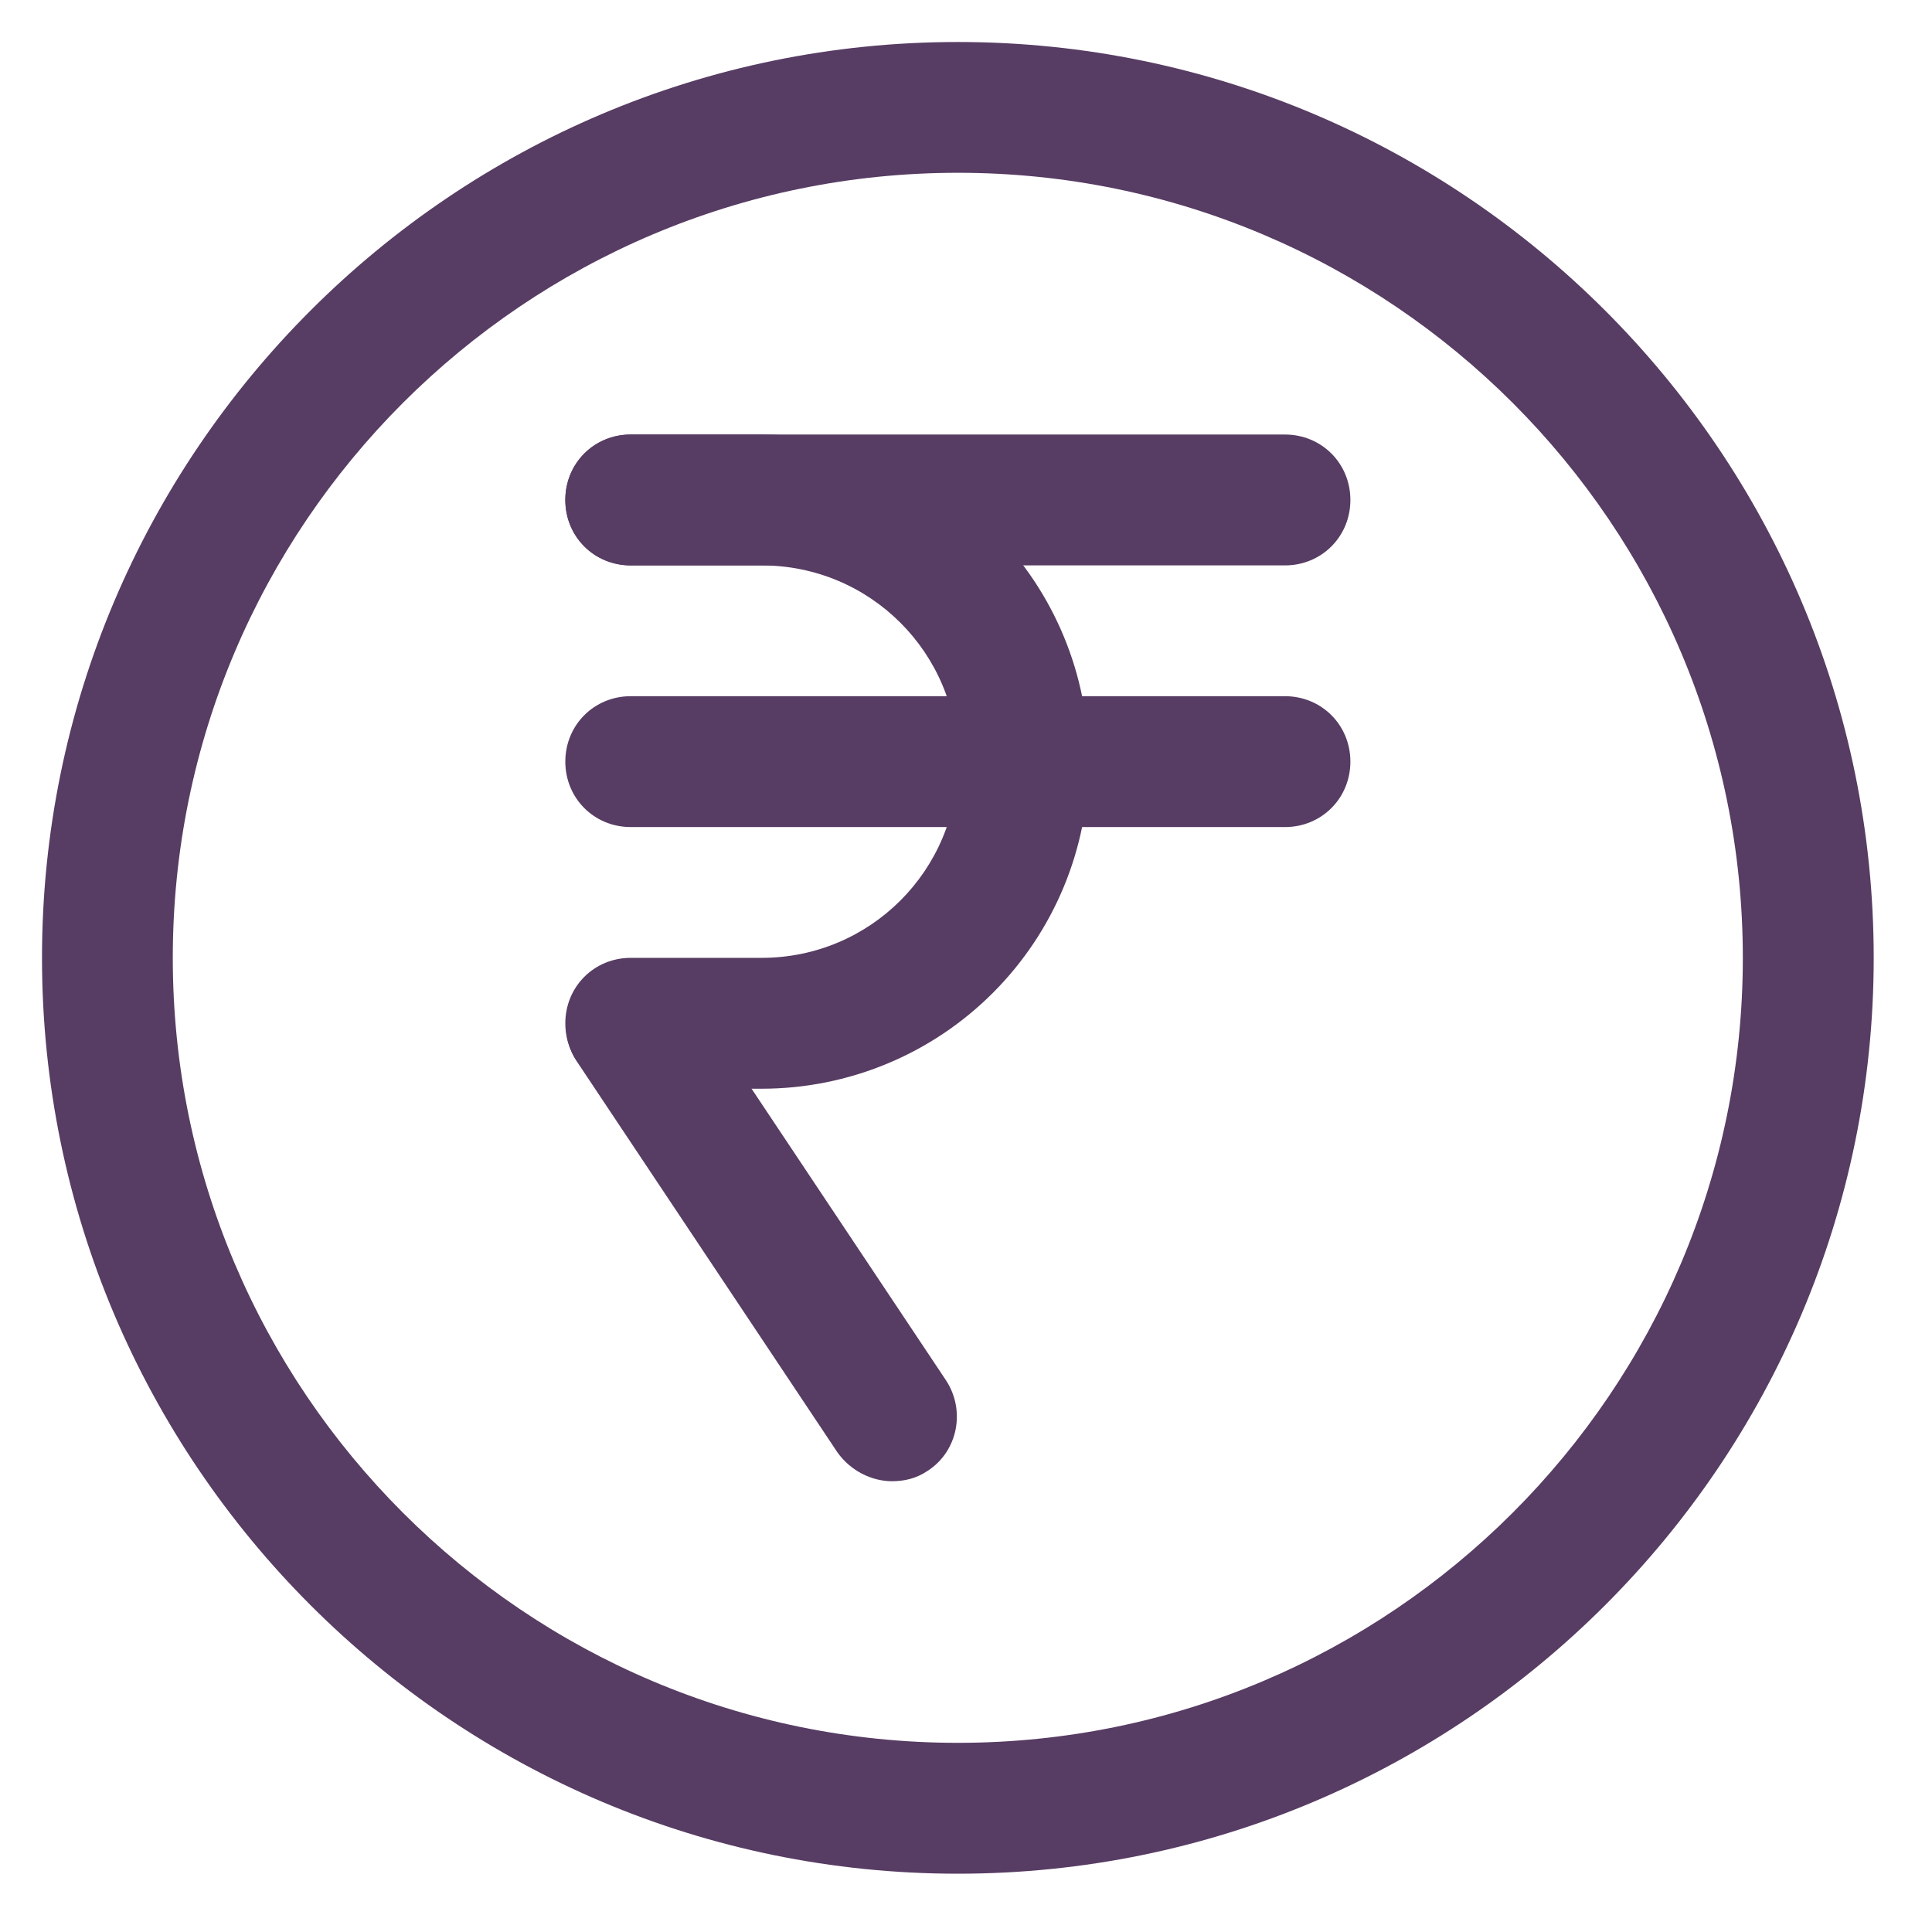 <svg width="23" height="23" viewBox="0 0 23 23" fill="none" xmlns="http://www.w3.org/2000/svg">
<path d="M11.403 22.306C5.39 22.306 0.5 17.415 0.5 11.403C0.5 5.391 5.39 0.5 11.403 0.5C17.415 0.5 22.306 5.391 22.306 11.403C22.306 17.415 17.415 22.306 11.403 22.306ZM11.403 2.057C6.247 2.057 2.057 6.247 2.057 11.403C2.057 16.558 6.247 20.748 11.403 20.748C16.558 20.748 20.748 16.558 20.748 11.403C20.748 6.247 16.558 2.057 11.403 2.057Z" fill="#573C63"/>
<path d="M9.067 12.961H7.509C7.073 12.961 6.73 12.618 6.73 12.182C6.73 11.746 7.073 11.403 7.509 11.403H9.067C10.36 11.403 11.403 10.36 11.403 9.067C11.403 7.774 10.36 6.731 9.067 6.731H7.509C7.073 6.731 6.73 6.388 6.73 5.952C6.73 5.516 7.073 5.173 7.509 5.173H9.067C10.1 5.173 11.09 5.583 11.82 6.314C12.55 7.044 12.961 8.034 12.961 9.067C12.961 10.1 12.55 11.09 11.82 11.82C11.09 12.551 10.1 12.961 9.067 12.961Z" fill="#573C63"/>
<path d="M15.297 9.846H7.509C7.073 9.846 6.73 9.503 6.73 9.067C6.73 8.631 7.073 8.288 7.509 8.288H15.297C15.733 8.288 16.076 8.631 16.076 9.067C16.076 9.503 15.733 9.846 15.297 9.846ZM15.297 6.731H7.509C7.073 6.731 6.73 6.388 6.73 5.952C6.73 5.516 7.073 5.173 7.509 5.173H15.297C15.733 5.173 16.076 5.516 16.076 5.952C16.076 6.388 15.733 6.731 15.297 6.731ZM10.624 17.634C10.375 17.634 10.126 17.509 9.97 17.291L6.855 12.618C6.748 12.447 6.711 12.24 6.754 12.042C6.797 11.845 6.915 11.671 7.084 11.559C7.252 11.448 7.458 11.406 7.657 11.444C7.856 11.482 8.032 11.596 8.148 11.762L11.263 16.434C11.497 16.793 11.403 17.276 11.045 17.509C10.905 17.603 10.765 17.634 10.609 17.634H10.624Z" fill="#573C63"/>
</svg>
